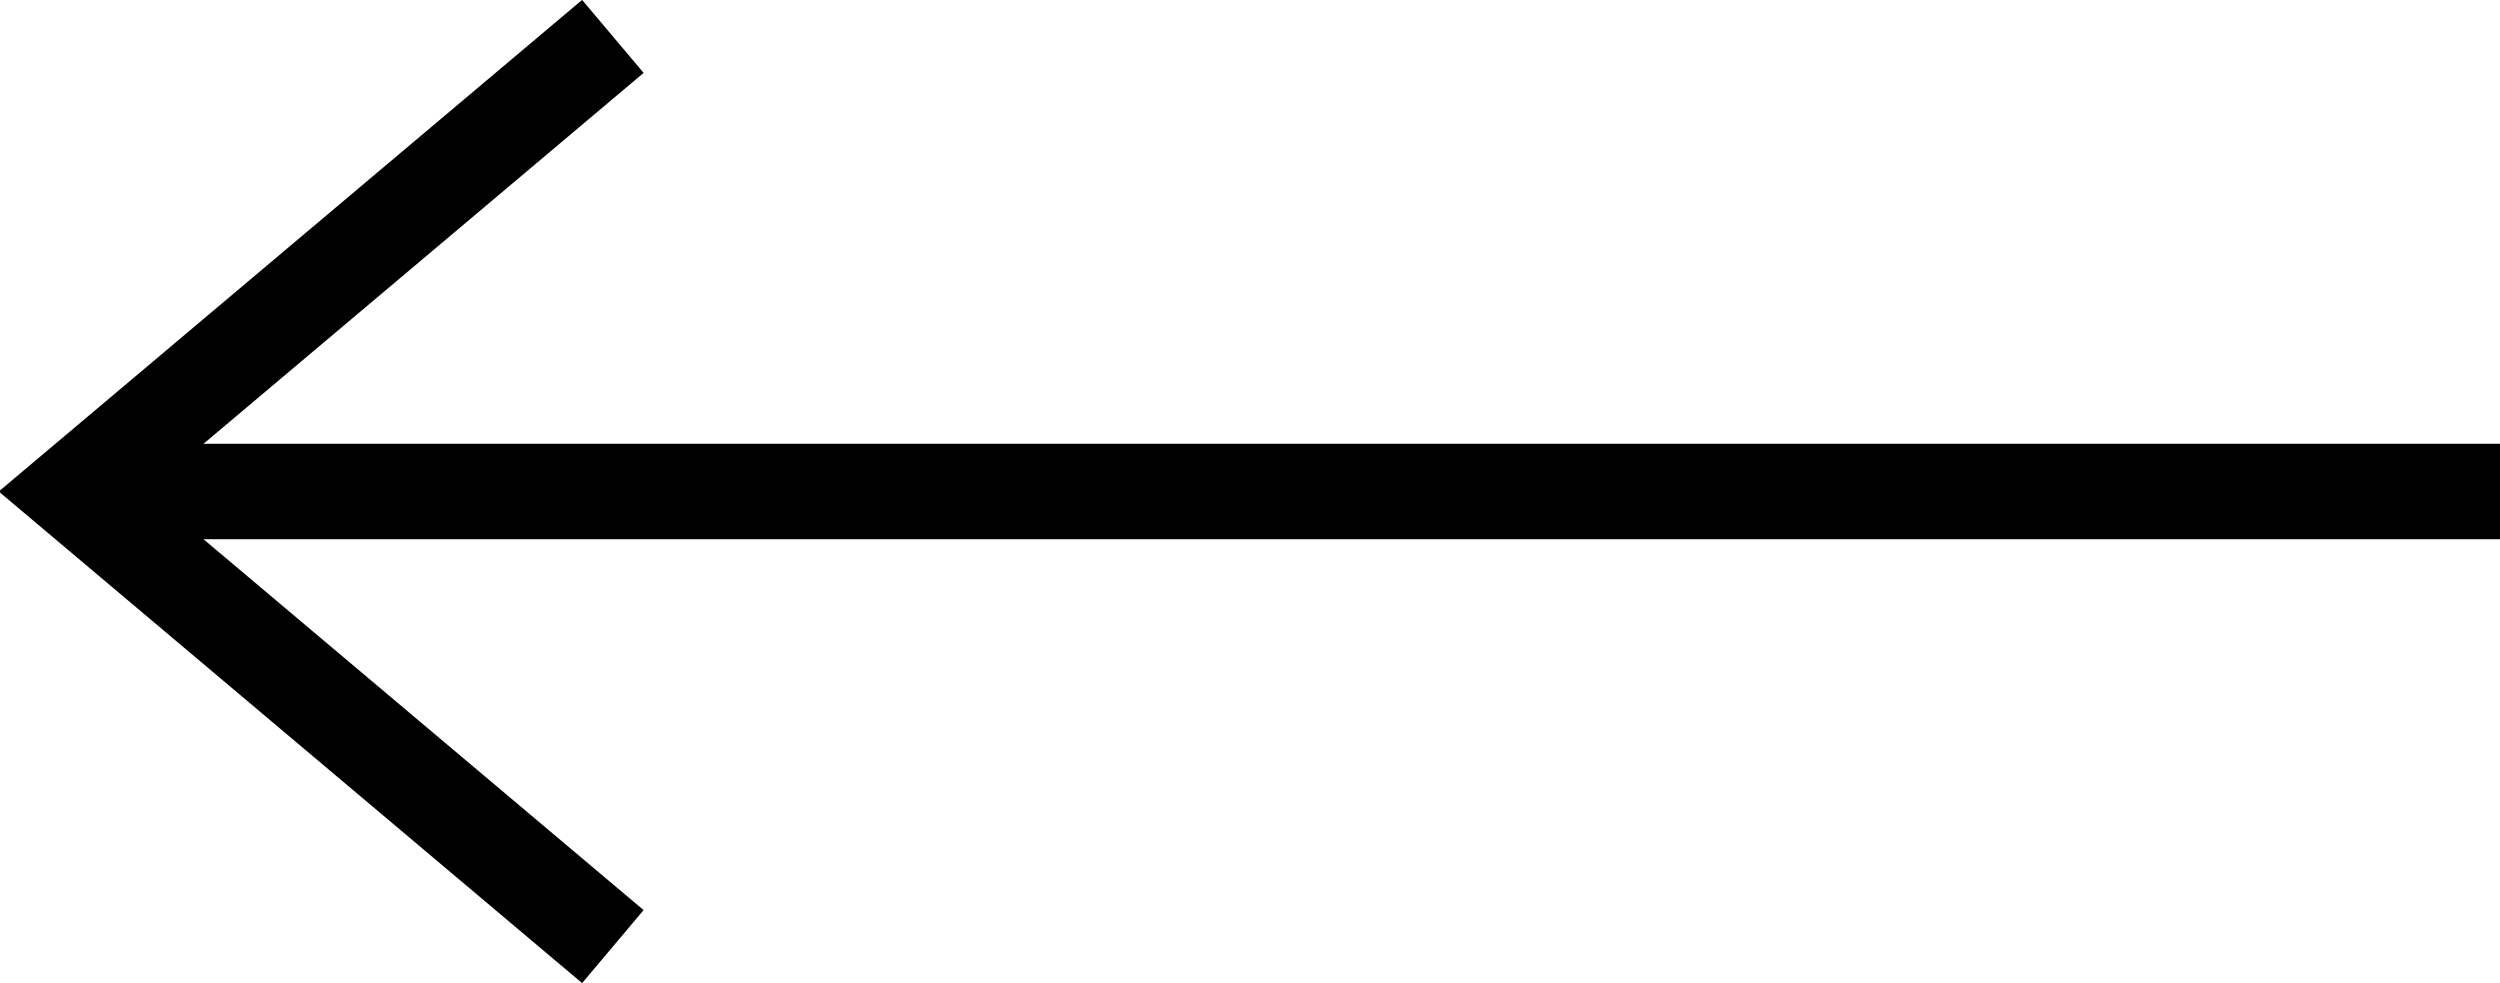<?xml version="1.0" encoding="utf-8"?>
<!-- Generator: Adobe Illustrator 26.0.2, SVG Export Plug-In . SVG Version: 6.00 Build 0)  -->
<svg version="1.1" id="Layer_1" xmlns="http://www.w3.org/2000/svg" xmlns:xlink="http://www.w3.org/1999/xlink" x="0px" y="0px"
	 viewBox="0 0 41.2 16.2" style="enable-background:new 0 0 41.2 16.2;" xml:space="preserve">
<style type="text/css">
	.st0{fill:none;stroke:#000000;stroke-width:1.677;stroke-miterlimit:10;}
	.st1{fill:none;stroke:#000000;stroke-width:1.573;stroke-miterlimit:10;}
</style>
<g>
	<line class="st1" x1="1.2" y1="8.1" x2="41.2" y2="8.1"/>
	<polyline class="st1" points="10.1,15.6 1.2,8.1 10.1,0.6 	"/>
</g>
</svg>
